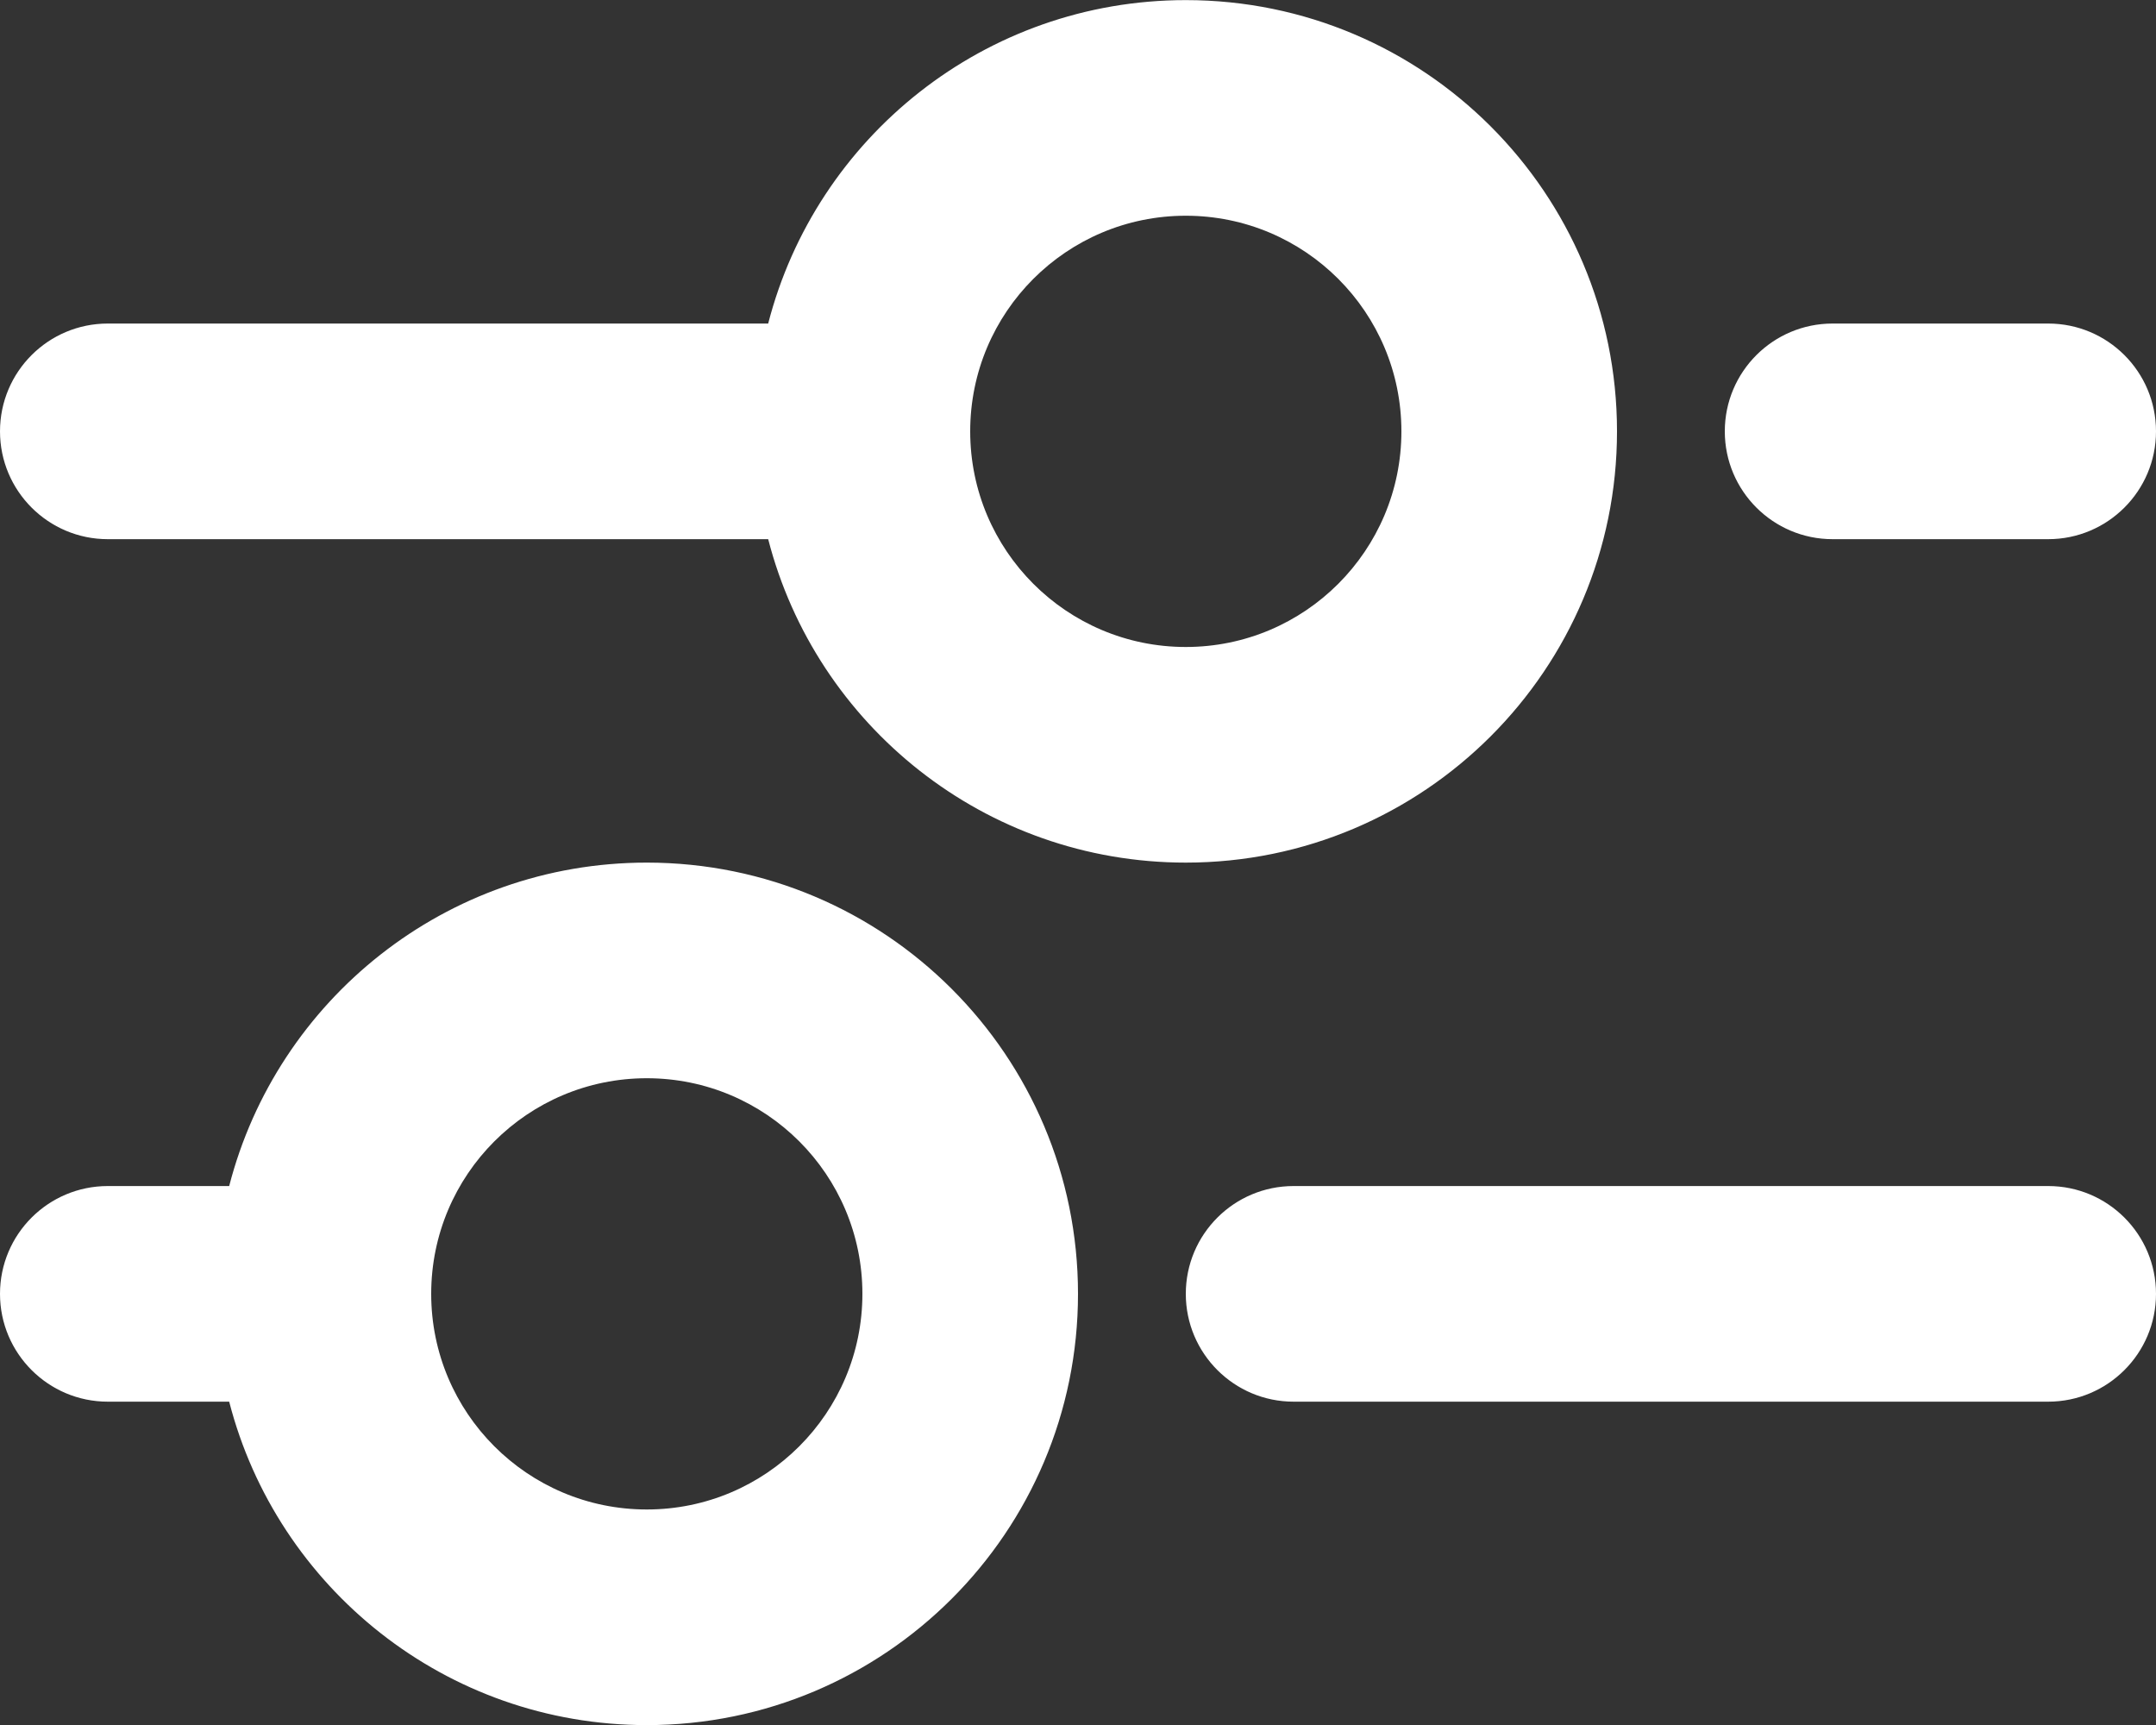 <svg width="20" height="16" viewBox="0 0 20 16" fill="none" xmlns="http://www.w3.org/2000/svg">
<rect x="0" y="0" width="20" height="16" fill="#333333" stroke="none"/>
<path fill-rule="evenodd" clip-rule="evenodd" d="M11 8.001C9.136 8.001 7.57 6.726 7.126 5.001H1C0.448 5.001 0 4.553 0 4.001C0 3.448 0.448 3.001 1 3.001H7.126C7.57 1.275 9.136 0.001 11 0.001C13.209 0.001 15 1.791 15 4.001C15 6.21 13.209 8.001 11 8.001ZM13 4.001C13 5.105 12.105 6.001 11 6.001C9.895 6.001 9 5.105 9 4.001C9 2.896 9.895 2.001 11 2.001C12.105 2.001 13 2.896 13 4.001C13 4.001 13 5.105 13 4.001ZM19 3.001C19.552 3.001 20 3.448 20 4.001C20 4.553 19.552 5.001 19 5.001H17C16.448 5.001 16 4.553 16 4.001C16 3.448 16.448 3.001 17 3.001H19ZM6 16.001C4.136 16.001 2.57 14.726 2.126 13.001H1C0.448 13.001 0 12.553 0 12.001C0 11.448 0.448 11.001 1 11.001H2.126C2.57 9.275 4.136 8.001 6 8.001C8.209 8.001 10 9.791 10 12.001C10 14.21 8.209 16.001 6 16.001ZM8 12.001C8 13.105 7.105 14.001 6 14.001C4.895 14.001 4 13.105 4 12.001C4 10.896 4.895 10.001 6 10.001C7.105 10.001 8 10.896 8 12.001C8 12.001 8 13.105 8 12.001ZM19 13.001C19.552 13.001 20 12.553 20 12.001C20 11.448 19.552 11.001 19 11.001H12C11.448 11.001 11 11.448 11 12.001C11 12.553 11.448 13.001 12 13.001H19Z" fill="white"/>
</svg>
